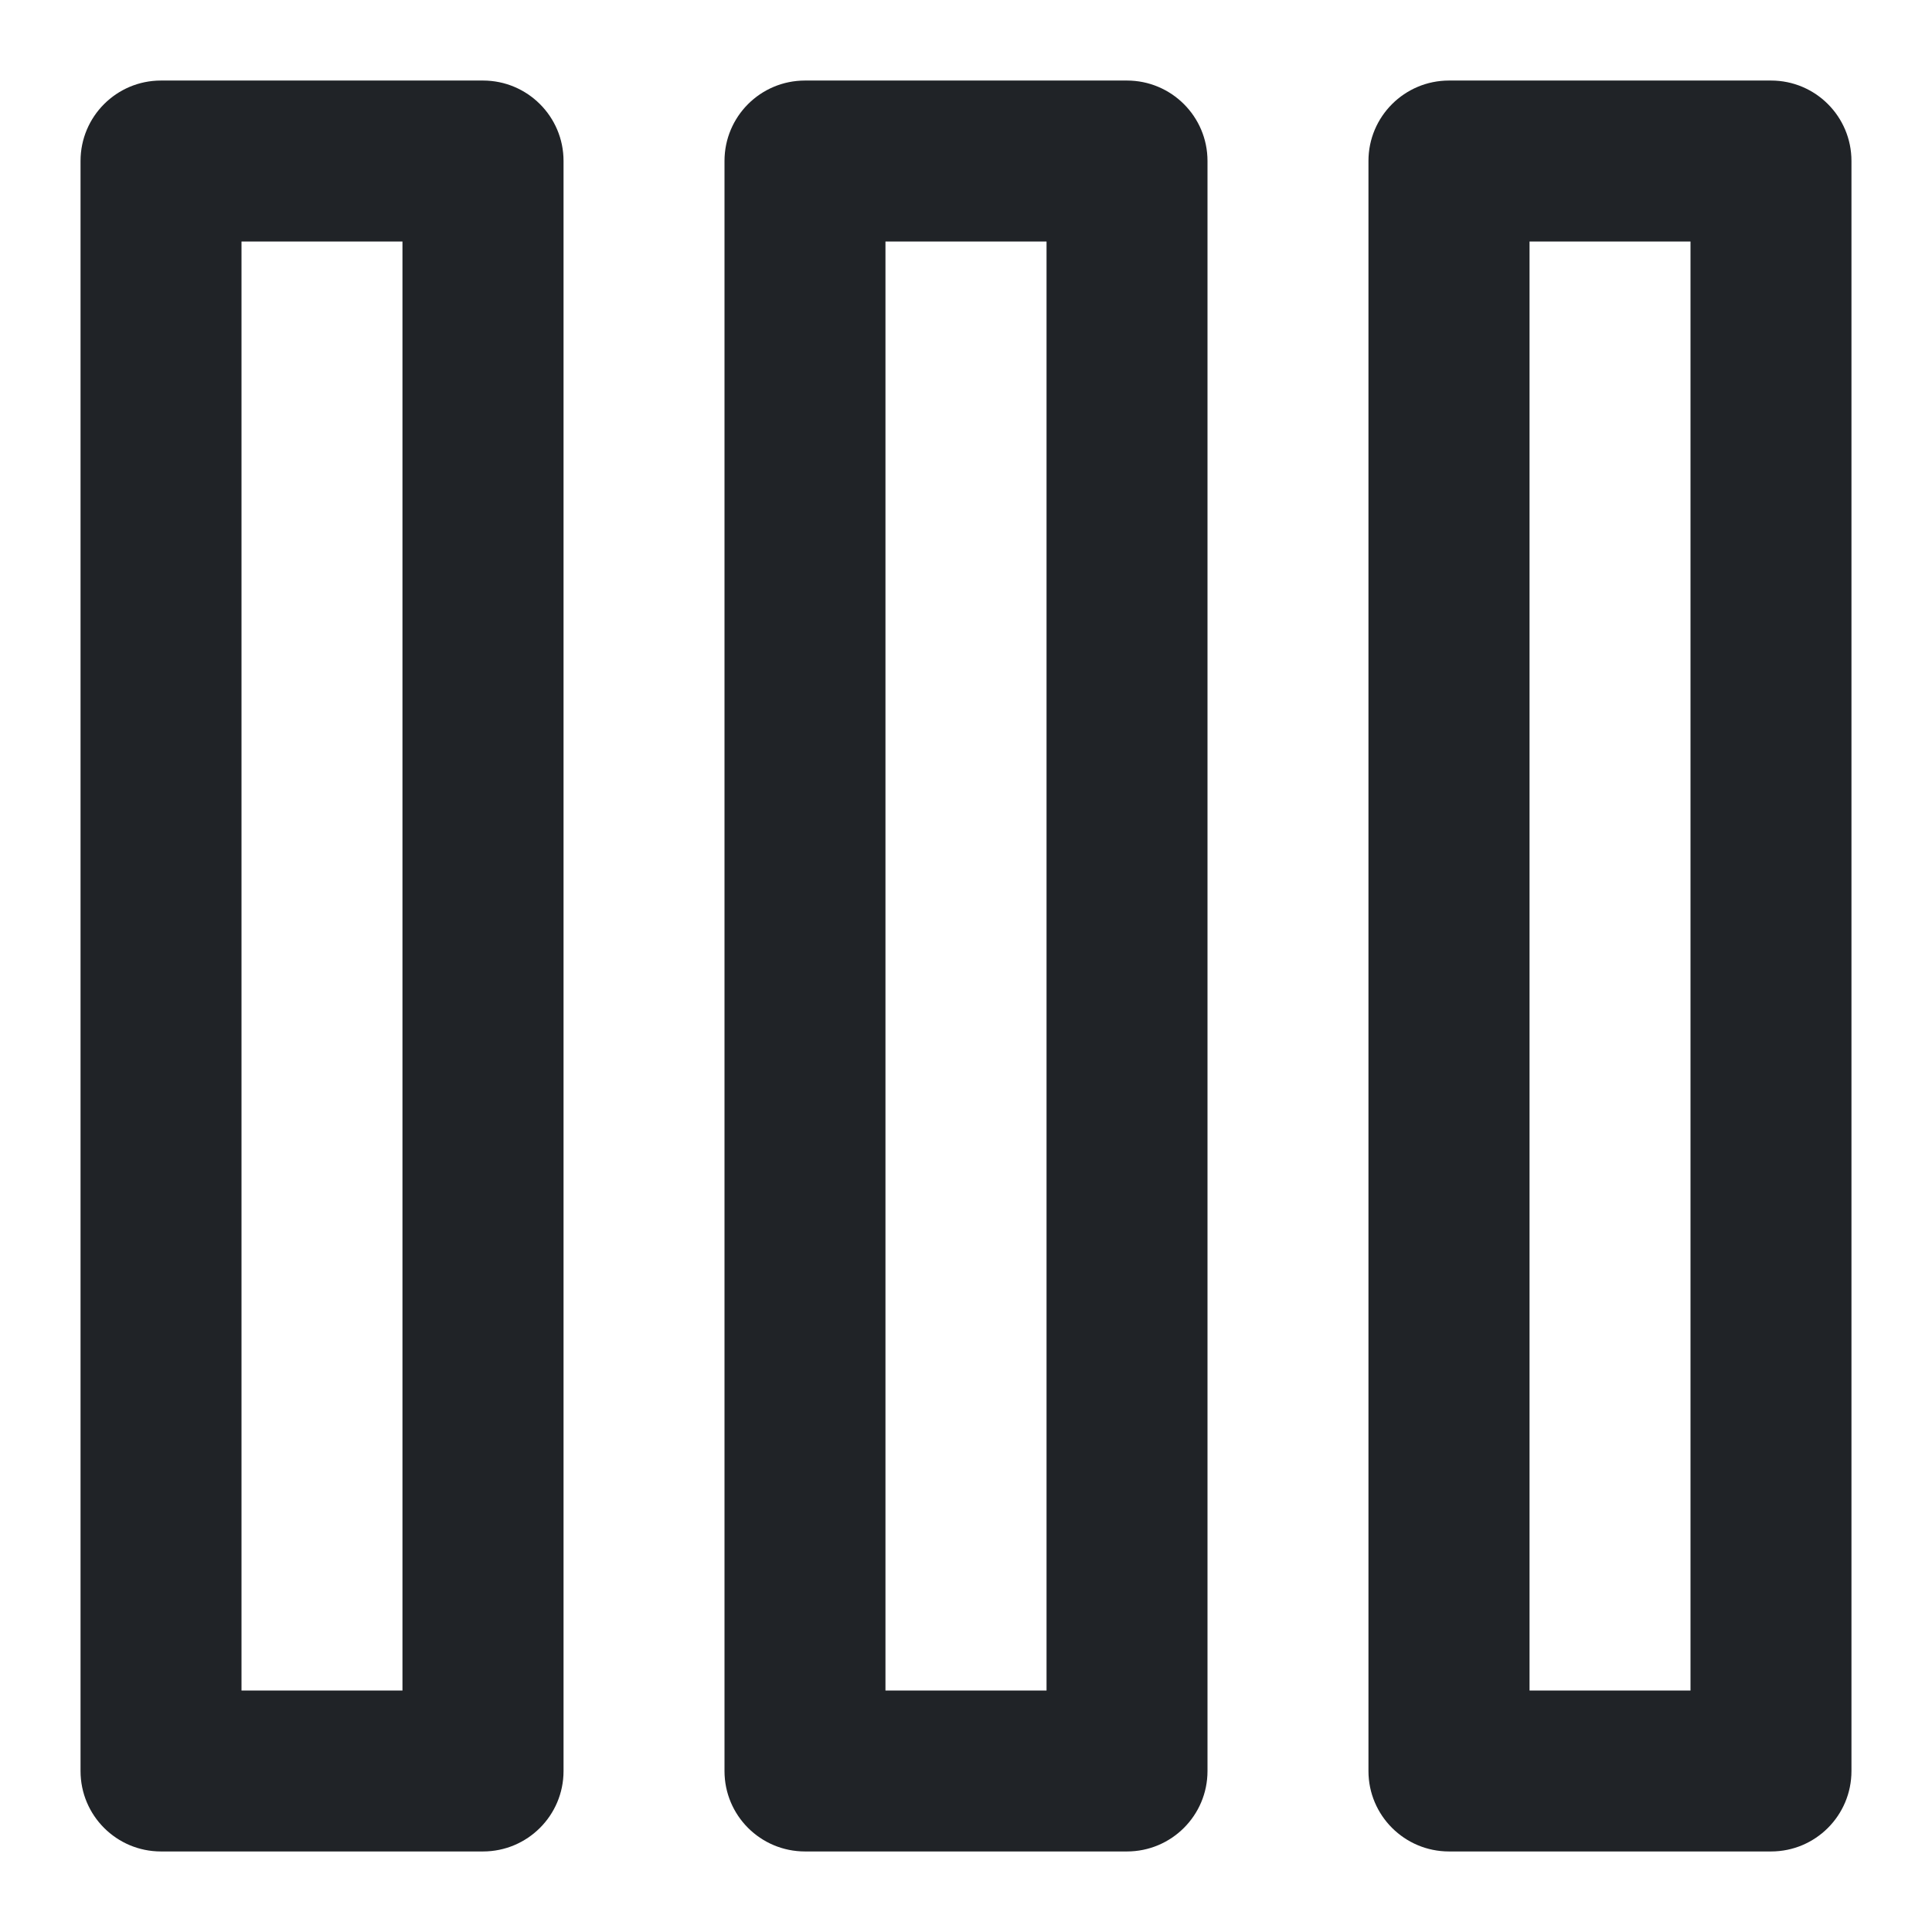 <svg width="16" height="16" viewBox="0 0 16 16" fill="none" xmlns="http://www.w3.org/2000/svg">
<g clip-path="url(#clip0_3_3743)">
<path fill-rule="evenodd" clip-rule="evenodd" d="M14.667 0.667C15.035 0.667 15.333 0.965 15.333 1.333L15.333 14.667C15.333 15.035 15.035 15.333 14.667 15.333L12 15.333C11.632 15.333 11.333 15.035 11.333 14.667L11.333 1.333C11.333 0.965 11.632 0.667 12 0.667L14.667 0.667ZM14 2L12.667 2L12.667 14L14 14L14 8L14 2ZM9.333 0.667C9.701 0.667 10 0.965 10 1.333L10 14.667C10 15.035 9.701 15.333 9.333 15.333L6.667 15.333C6.298 15.333 6 15.035 6 14.667L6 1.333C6 0.965 6.298 0.667 6.667 0.667L9.333 0.667ZM8.667 2L7.333 2L7.333 14L8.667 14L8.667 2ZM4.667 1.333C4.667 0.965 4.368 0.667 4 0.667L1.333 0.667C0.965 0.667 0.667 0.965 0.667 1.333L0.667 14.667C0.667 15.035 0.965 15.333 1.333 15.333L4 15.333C4.368 15.333 4.667 15.035 4.667 14.667L4.667 1.333ZM2 2L3.333 2L3.333 14L2 14L2 2Z" fill="#202327"/>
</g>
<defs>
<clipPath id="clip0_3_3743">
<rect width="16" height="16" fill="white"/>
</clipPath>
</defs>
</svg>
